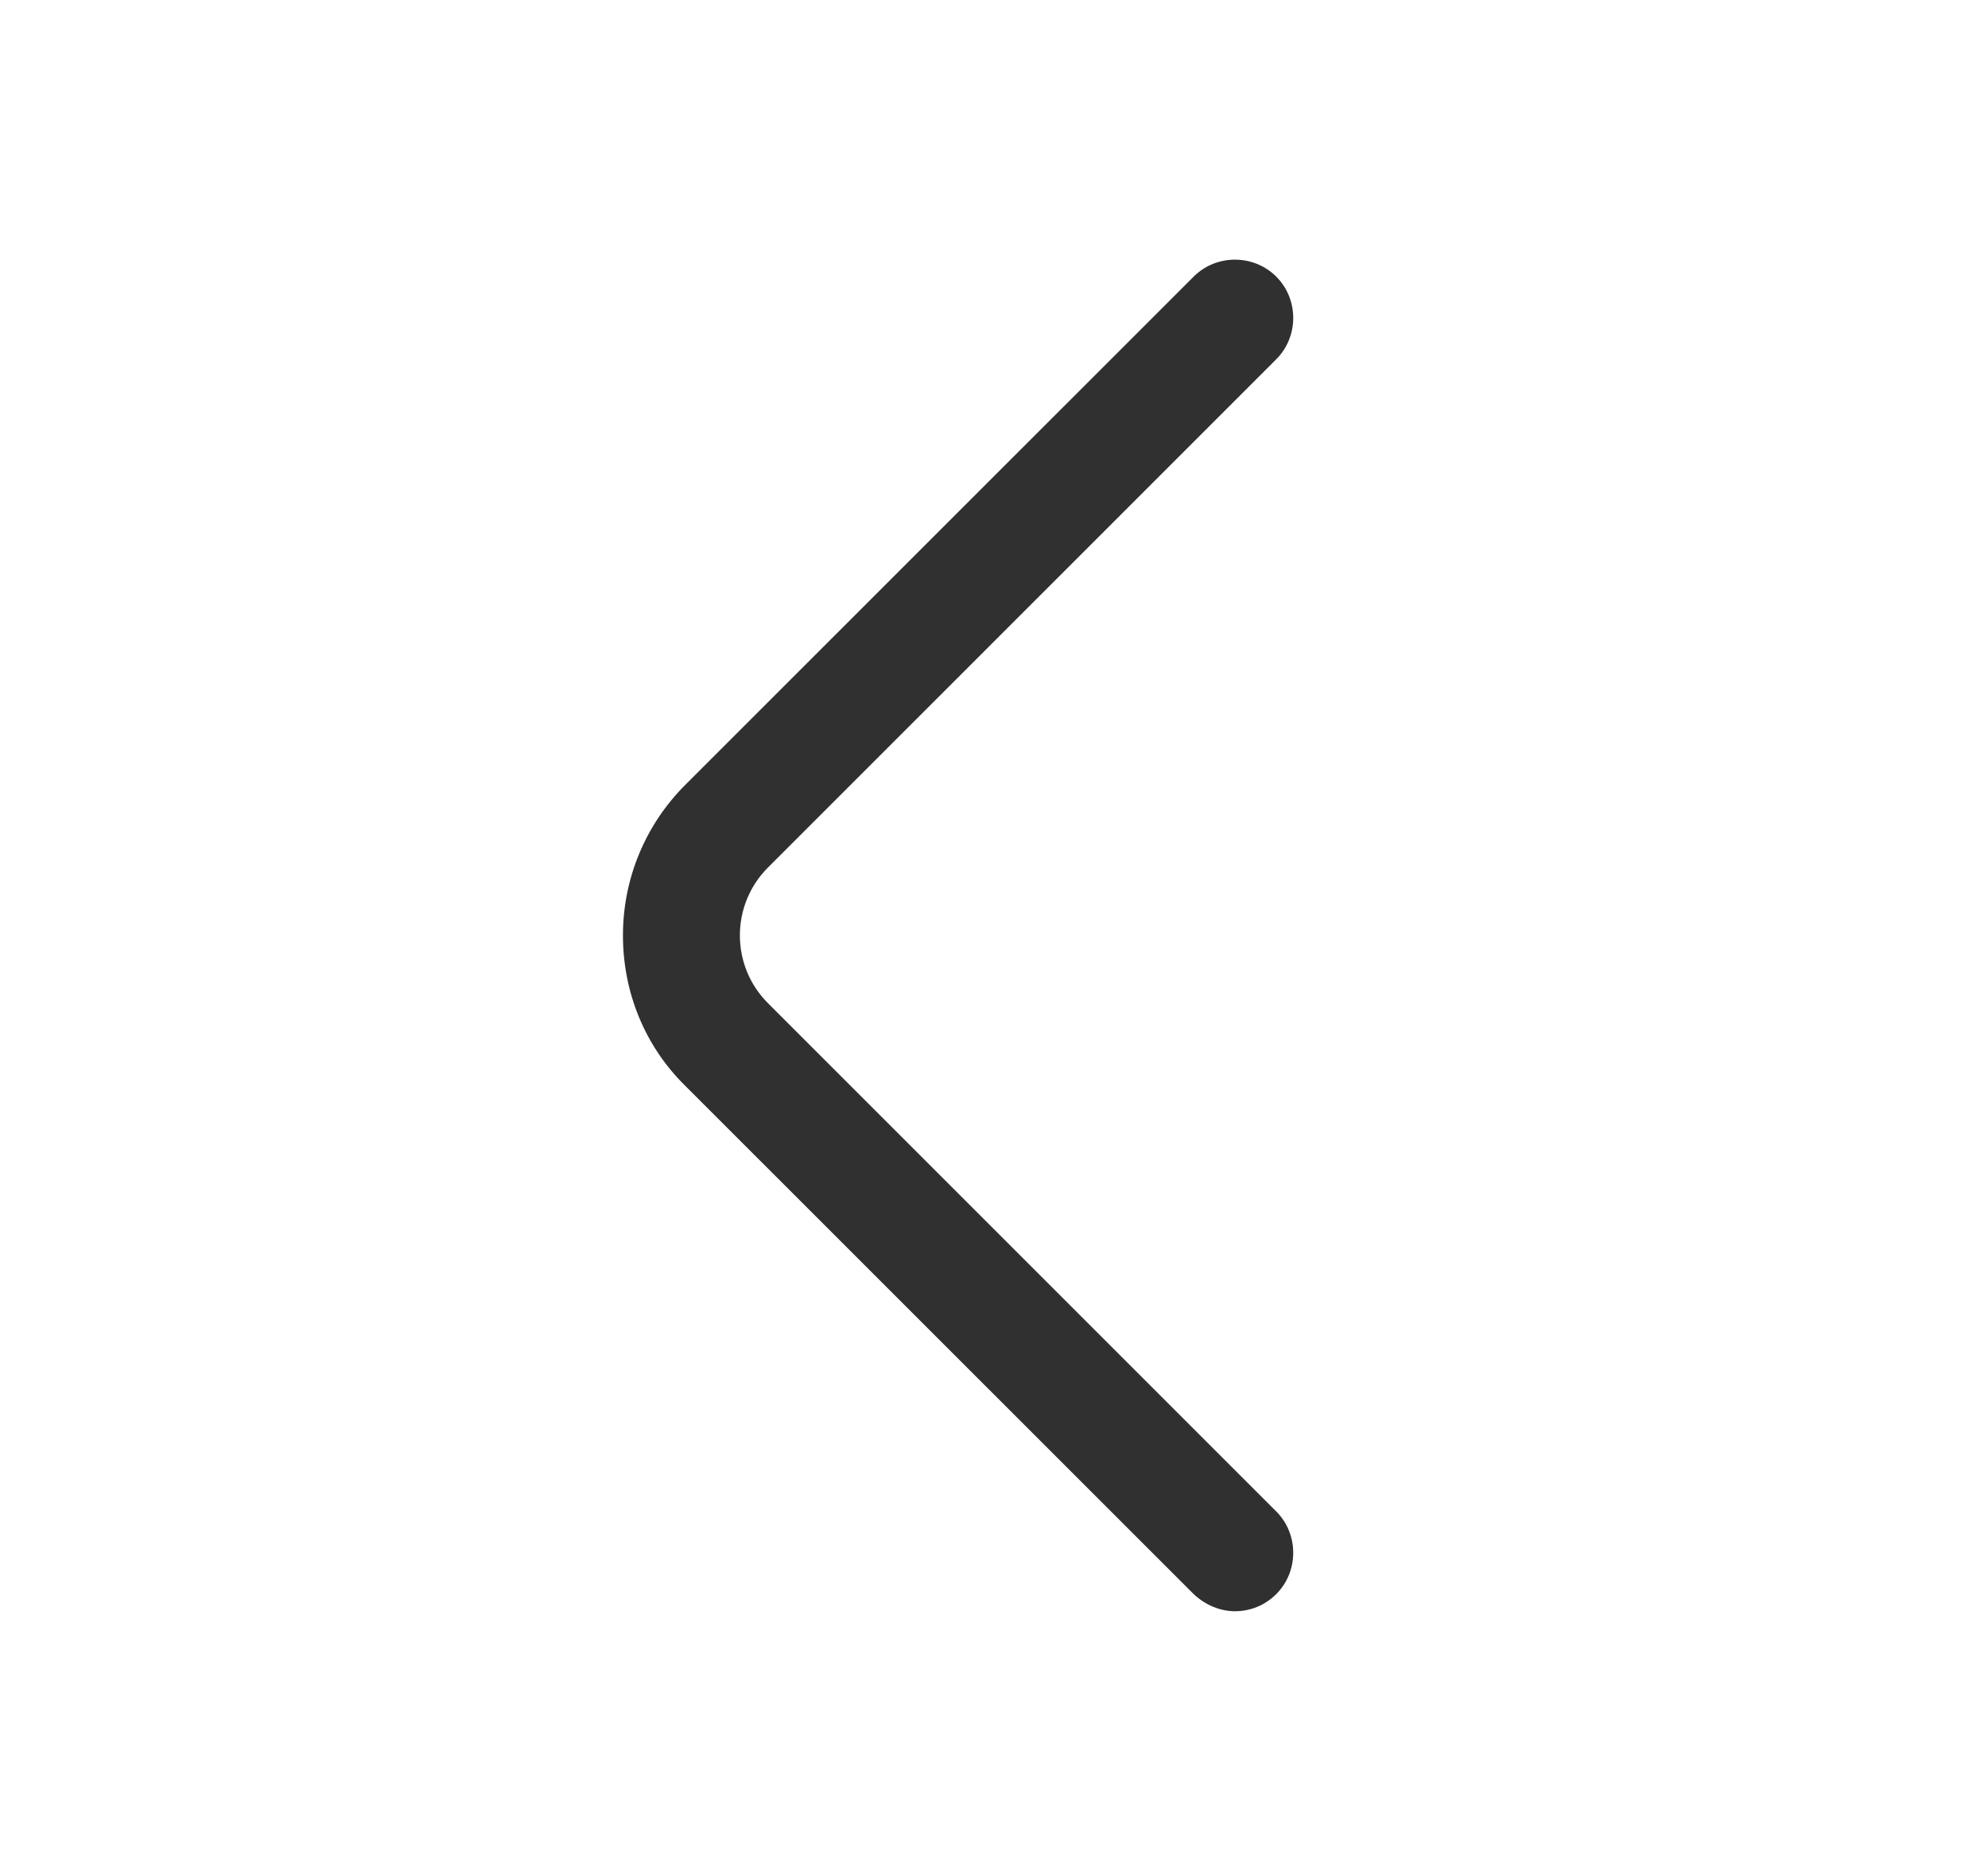 <svg width="17" height="16" viewBox="0 0 17 16" fill="none" xmlns="http://www.w3.org/2000/svg">
<path d="M10.56 13.779C10.687 13.779 10.814 13.732 10.914 13.632C11.107 13.439 11.107 13.119 10.914 12.926L6.567 8.579C6.247 8.259 6.247 7.739 6.567 7.419L10.914 3.072C11.107 2.879 11.107 2.559 10.914 2.366C10.72 2.172 10.4 2.172 10.207 2.366L5.86 6.712C5.52 7.052 5.327 7.512 5.327 7.999C5.327 8.486 5.514 8.946 5.86 9.286L10.207 13.632C10.307 13.726 10.434 13.779 10.56 13.779Z" fill="#303030"/>
</svg>
